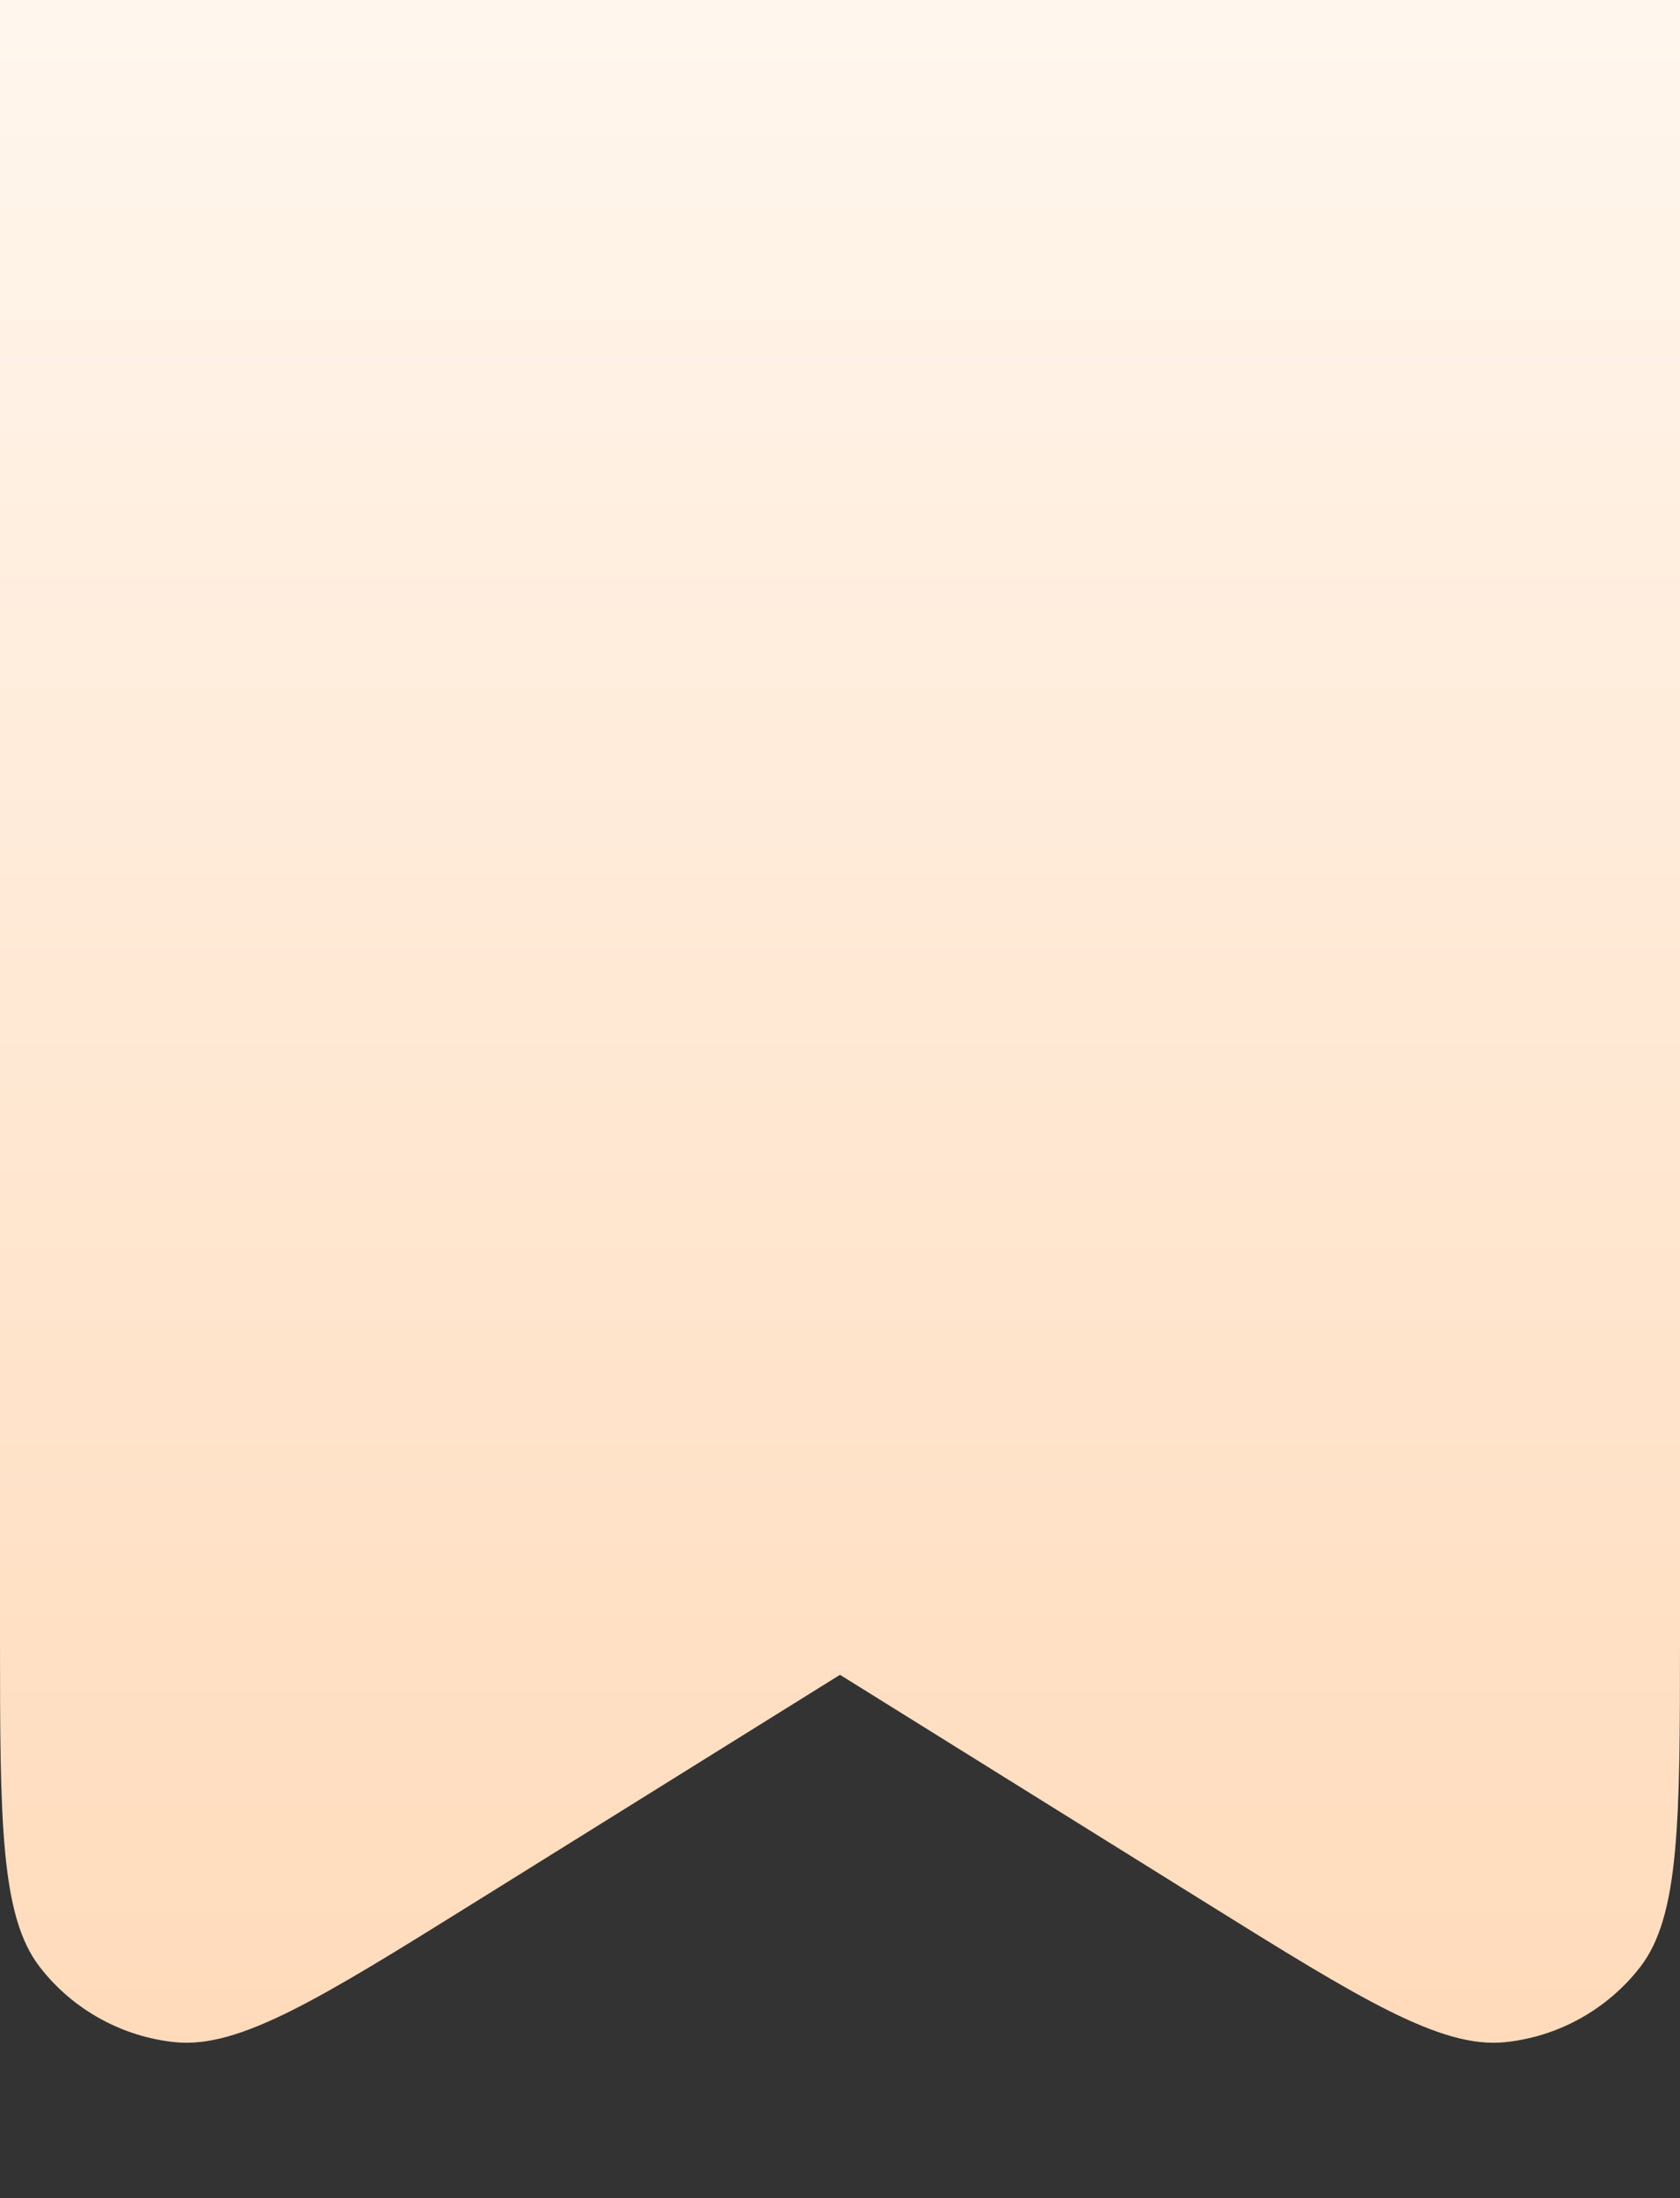 <svg xmlns="http://www.w3.org/2000/svg" xmlns:xlink="http://www.w3.org/1999/xlink" fill="none" version="1.1" width="26" height="34" viewBox="0 0 26 34"><rect x="0" y="0" width="26" height="34" fill="#333333" stroke="none"/><defs><linearGradient x1="0.5" y1="0" x2="0.5" y2="1" id="master_svg0_0_5995"><stop offset="0.009%" stop-color="#FFF6ED" stop-opacity="1"/><stop offset="100%" stop-color="#FFDBBB" stop-opacity="1"/></linearGradient></defs><g><path d="M0,0L26,0L26,25.356C26,28.178,25.992,29.636,25.387,30.421C24.881,31.079,24.112,31.506,23.286,31.588C22.299,31.686,21.058,30.923,18.663,29.431L13,25.905L7.337,29.431C4.942,30.923,3.701,31.686,2.714,31.588C1.888,31.506,1.119,31.079,0.613,30.421C0.008,29.636,0,28.178,0,25.356L0,0Z" fill-rule="evenodd" fill="url(#master_svg0_0_5995)" fill-opacity="1"/></g></svg>